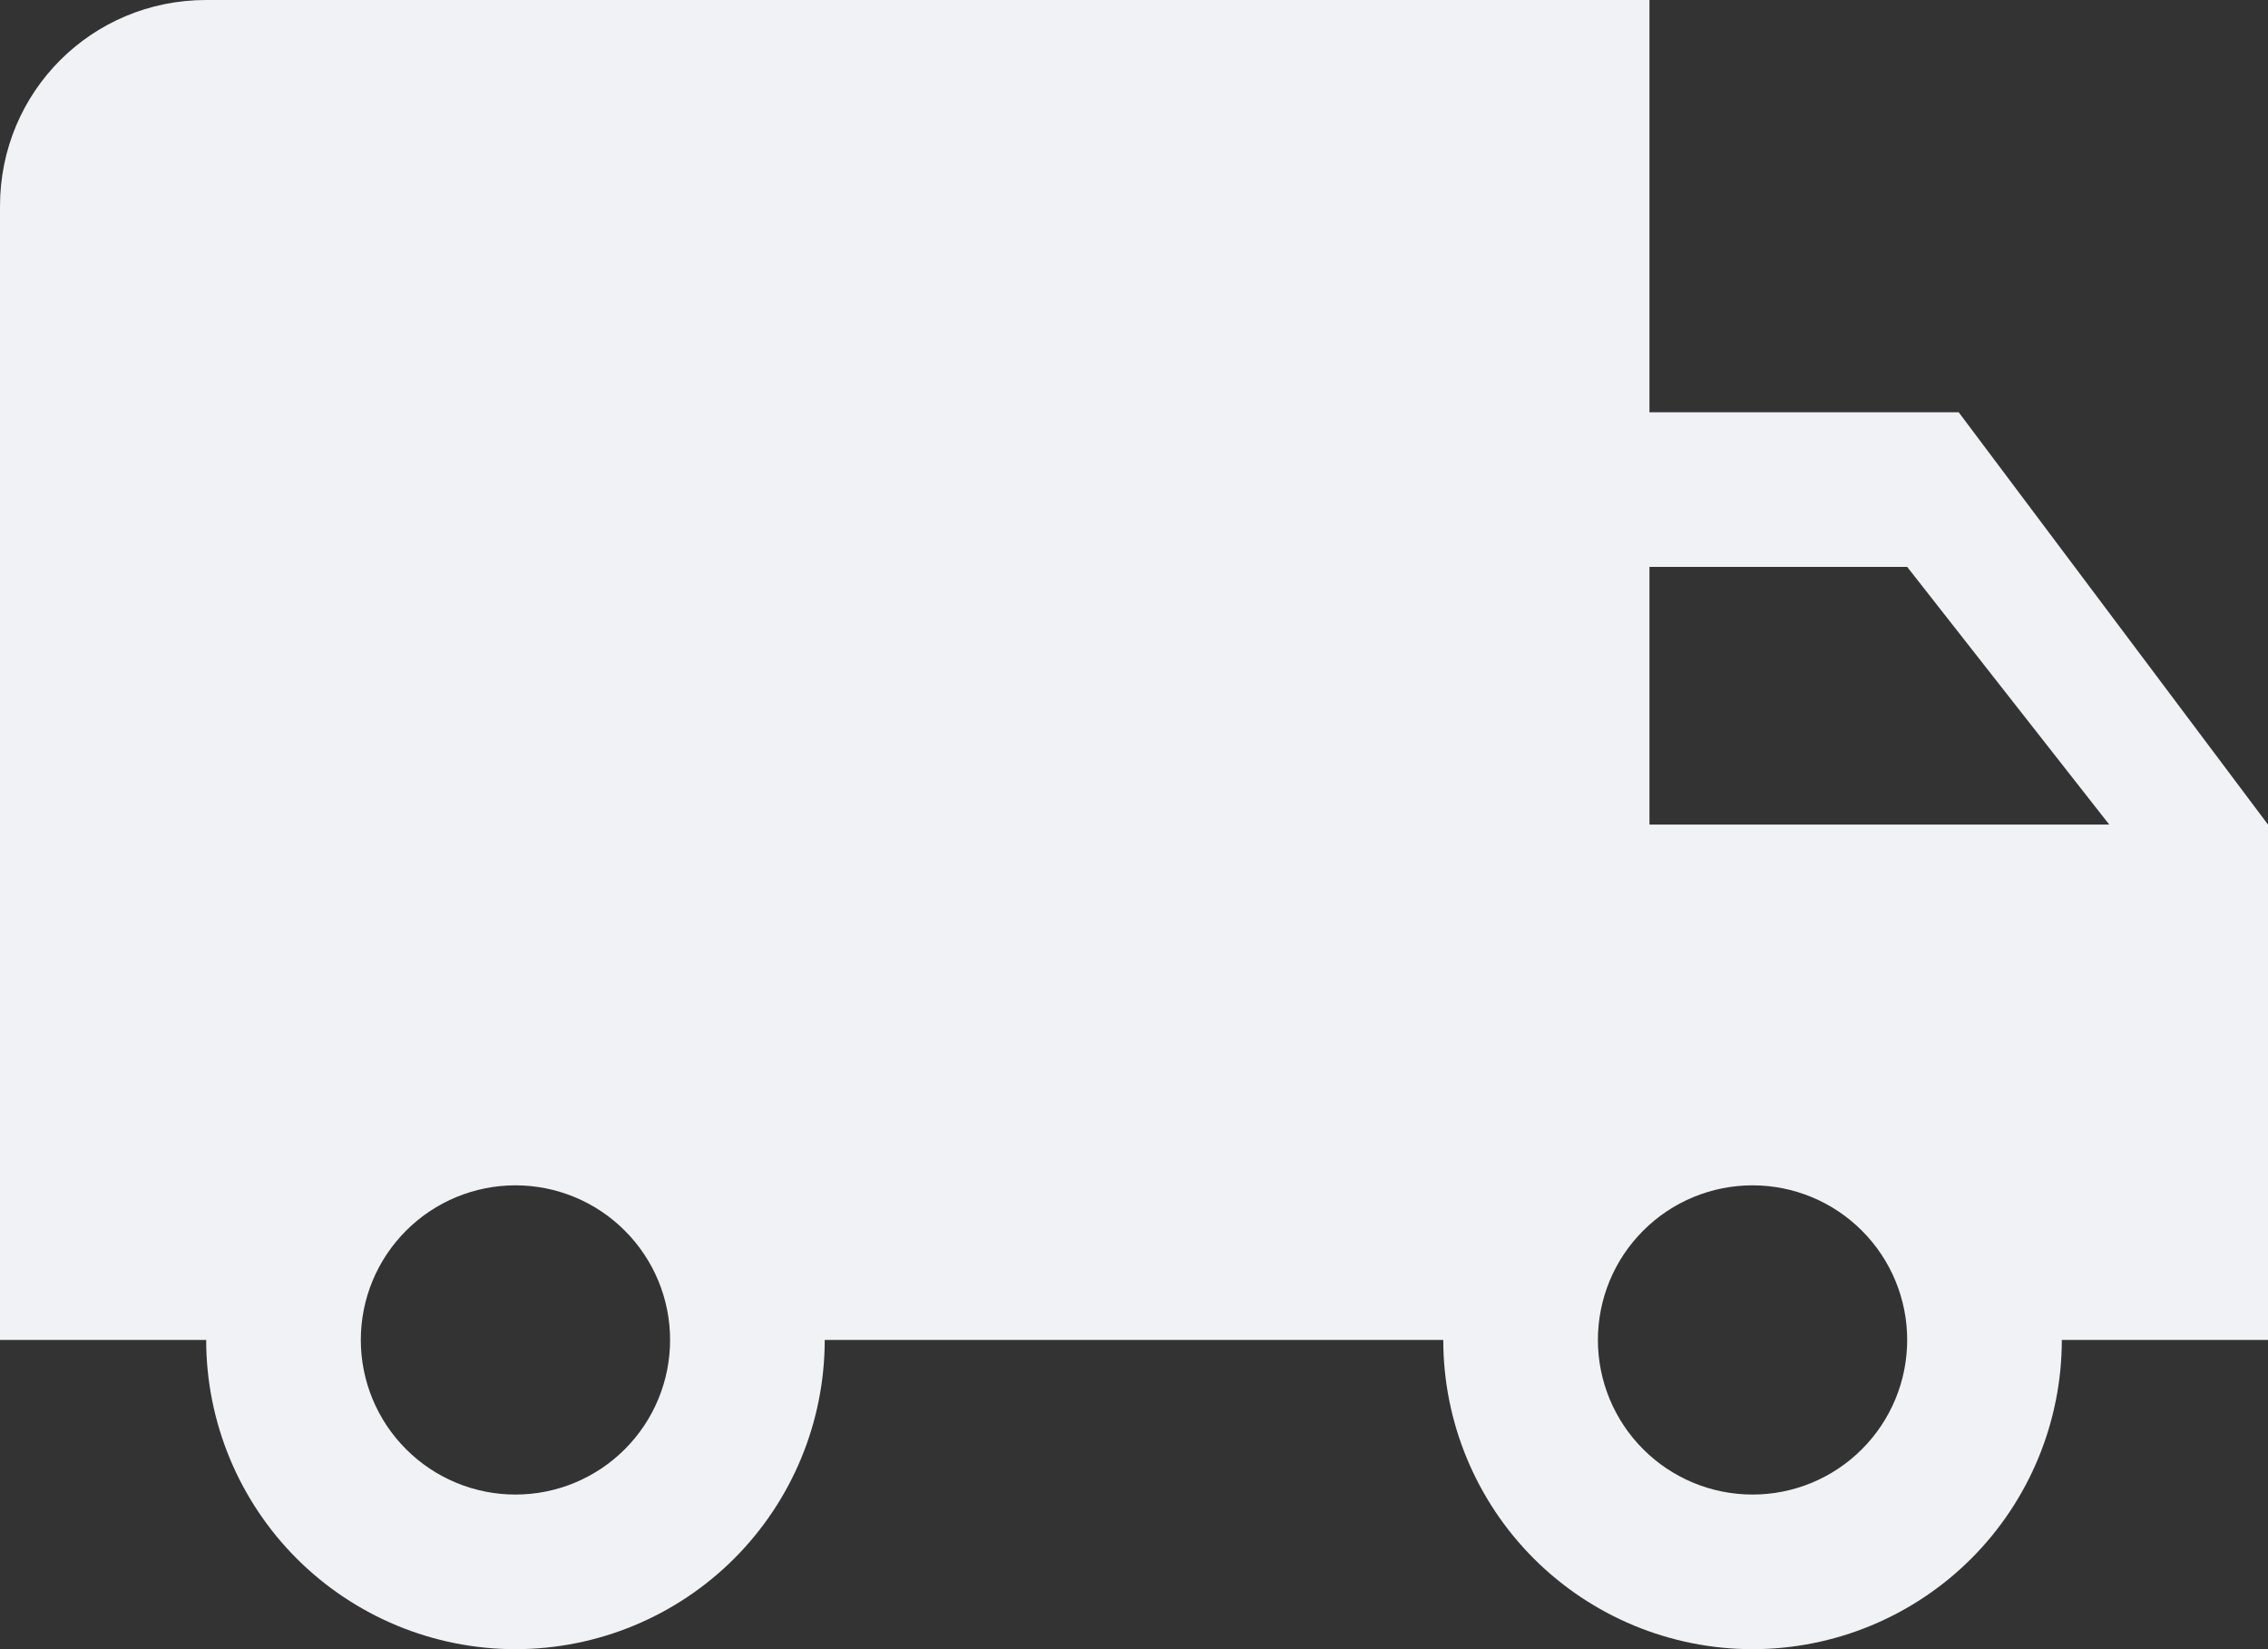 <svg width="44" height="32" viewBox="0 0 44 32" fill="none" xmlns="http://www.w3.org/2000/svg">
<rect x="0" y="0" width="44" height="32" fill="#333333" stroke="none"/>
<path d="M34 29C33.204 29 32.441 28.684 31.879 28.121C31.316 27.559 31 26.796 31 26C31 25.204 31.316 24.441 31.879 23.879C32.441 23.316 33.204 23 34 23C34.796 23 35.559 23.316 36.121 23.879C36.684 24.441 37 25.204 37 26C37 26.796 36.684 27.559 36.121 28.121C35.559 28.684 34.796 29 34 29ZM37 11L40.92 16H32V11H37ZM10 29C9.204 29 8.441 28.684 7.879 28.121C7.316 27.559 7 26.796 7 26C7 25.204 7.316 24.441 7.879 23.879C8.441 23.316 9.204 23 10 23C10.796 23 11.559 23.316 12.121 23.879C12.684 24.441 13 25.204 13 26C13 26.796 12.684 27.559 12.121 28.121C11.559 28.684 10.796 29 10 29ZM38 8H32V0H4C1.78 0 0 1.78 0 4V26H4C4 27.591 4.632 29.117 5.757 30.243C6.883 31.368 8.409 32 10 32C11.591 32 13.117 31.368 14.243 30.243C15.368 29.117 16 27.591 16 26H28C28 27.591 28.632 29.117 29.757 30.243C30.883 31.368 32.409 32 34 32C35.591 32 37.117 31.368 38.243 30.243C39.368 29.117 40 27.591 40 26H44V16L38 8Z" fill="#F0F2F5"/>
</svg>
